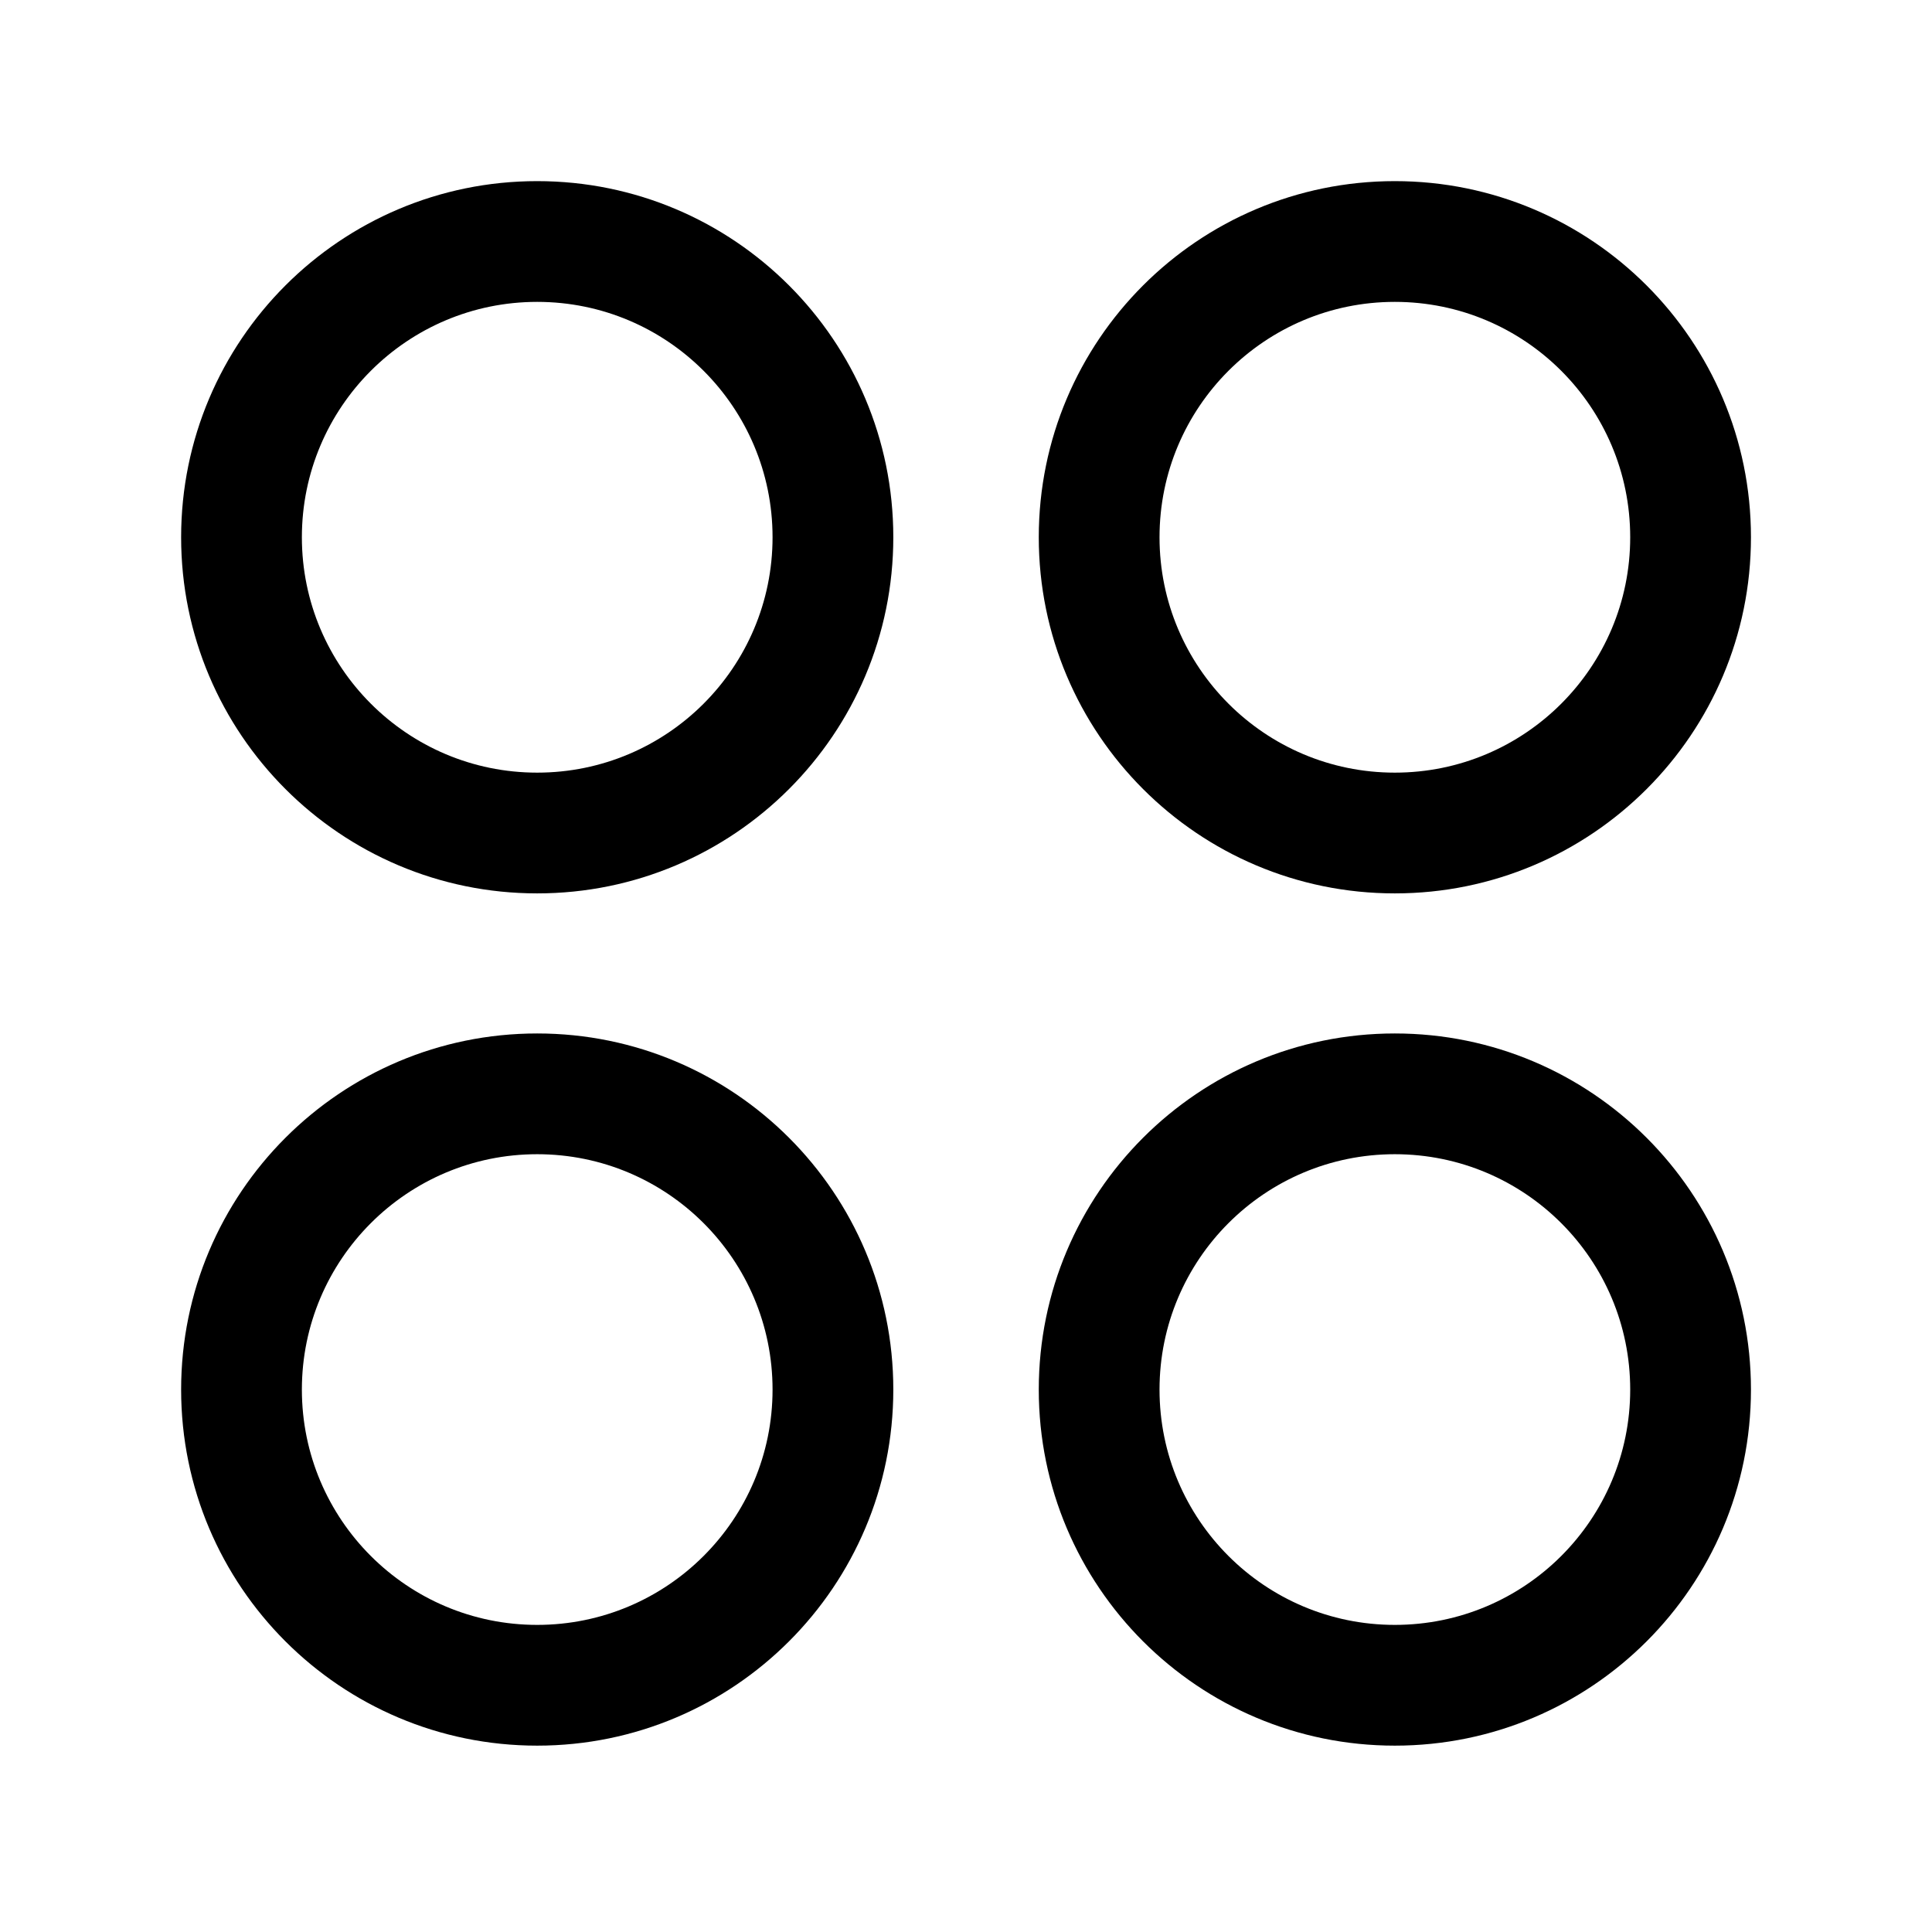 <svg width="24" height="24" viewBox="0 0 24 24" fill="none" xmlns="http://www.w3.org/2000/svg">
<path fill-rule="evenodd" clip-rule="evenodd" d="M17.327 3.75C15.713 3.75 14.404 5.059 14.404 6.674C14.404 8.288 15.713 9.598 17.327 9.598C18.942 9.598 20.251 8.288 20.251 6.674C20.251 5.059 18.942 3.75 17.327 3.75ZM12.904 6.674C12.904 4.231 14.884 2.25 17.327 2.25C19.77 2.25 21.751 4.231 21.751 6.674C21.751 9.117 19.77 11.098 17.327 11.098C14.884 11.098 12.904 9.116 12.904 6.674Z" fill="currentColor"/>
<path fill-rule="evenodd" clip-rule="evenodd" d="M6.673 3.75C5.06 3.75 3.75 5.059 3.75 6.674C3.75 8.288 5.06 9.598 6.673 9.598C8.288 9.598 9.597 8.288 9.597 6.674C9.597 5.059 8.288 3.75 6.673 3.75ZM2.25 6.674C2.25 4.231 4.231 2.25 6.673 2.25C9.117 2.25 11.097 4.231 11.097 6.674C11.097 9.116 9.117 11.098 6.673 11.098C4.231 11.098 2.25 9.116 2.25 6.674Z" fill="currentColor"/>
<path fill-rule="evenodd" clip-rule="evenodd" d="M17.327 14.338C15.713 14.338 14.404 15.647 14.404 17.262C14.404 18.876 15.713 20.185 17.327 20.185C18.942 20.185 20.251 18.876 20.251 17.262C20.251 15.647 18.942 14.338 17.327 14.338ZM12.904 17.262C12.904 14.819 14.884 12.838 17.327 12.838C19.77 12.838 21.751 14.819 21.751 17.262C21.751 19.705 19.77 21.685 17.327 21.685C14.884 21.685 12.904 19.704 12.904 17.262Z" fill="currentColor"/>
<path fill-rule="evenodd" clip-rule="evenodd" d="M6.673 14.338C5.06 14.338 3.75 15.647 3.75 17.262C3.75 18.876 5.059 20.185 6.673 20.185C8.288 20.185 9.597 18.876 9.597 17.262C9.597 15.647 8.288 14.338 6.673 14.338ZM2.25 17.262C2.25 14.819 4.231 12.838 6.673 12.838C9.117 12.838 11.097 14.819 11.097 17.262C11.097 19.705 9.116 21.685 6.673 21.685C4.231 21.685 2.25 19.705 2.25 17.262Z" fill="currentColor"/>
</svg>
